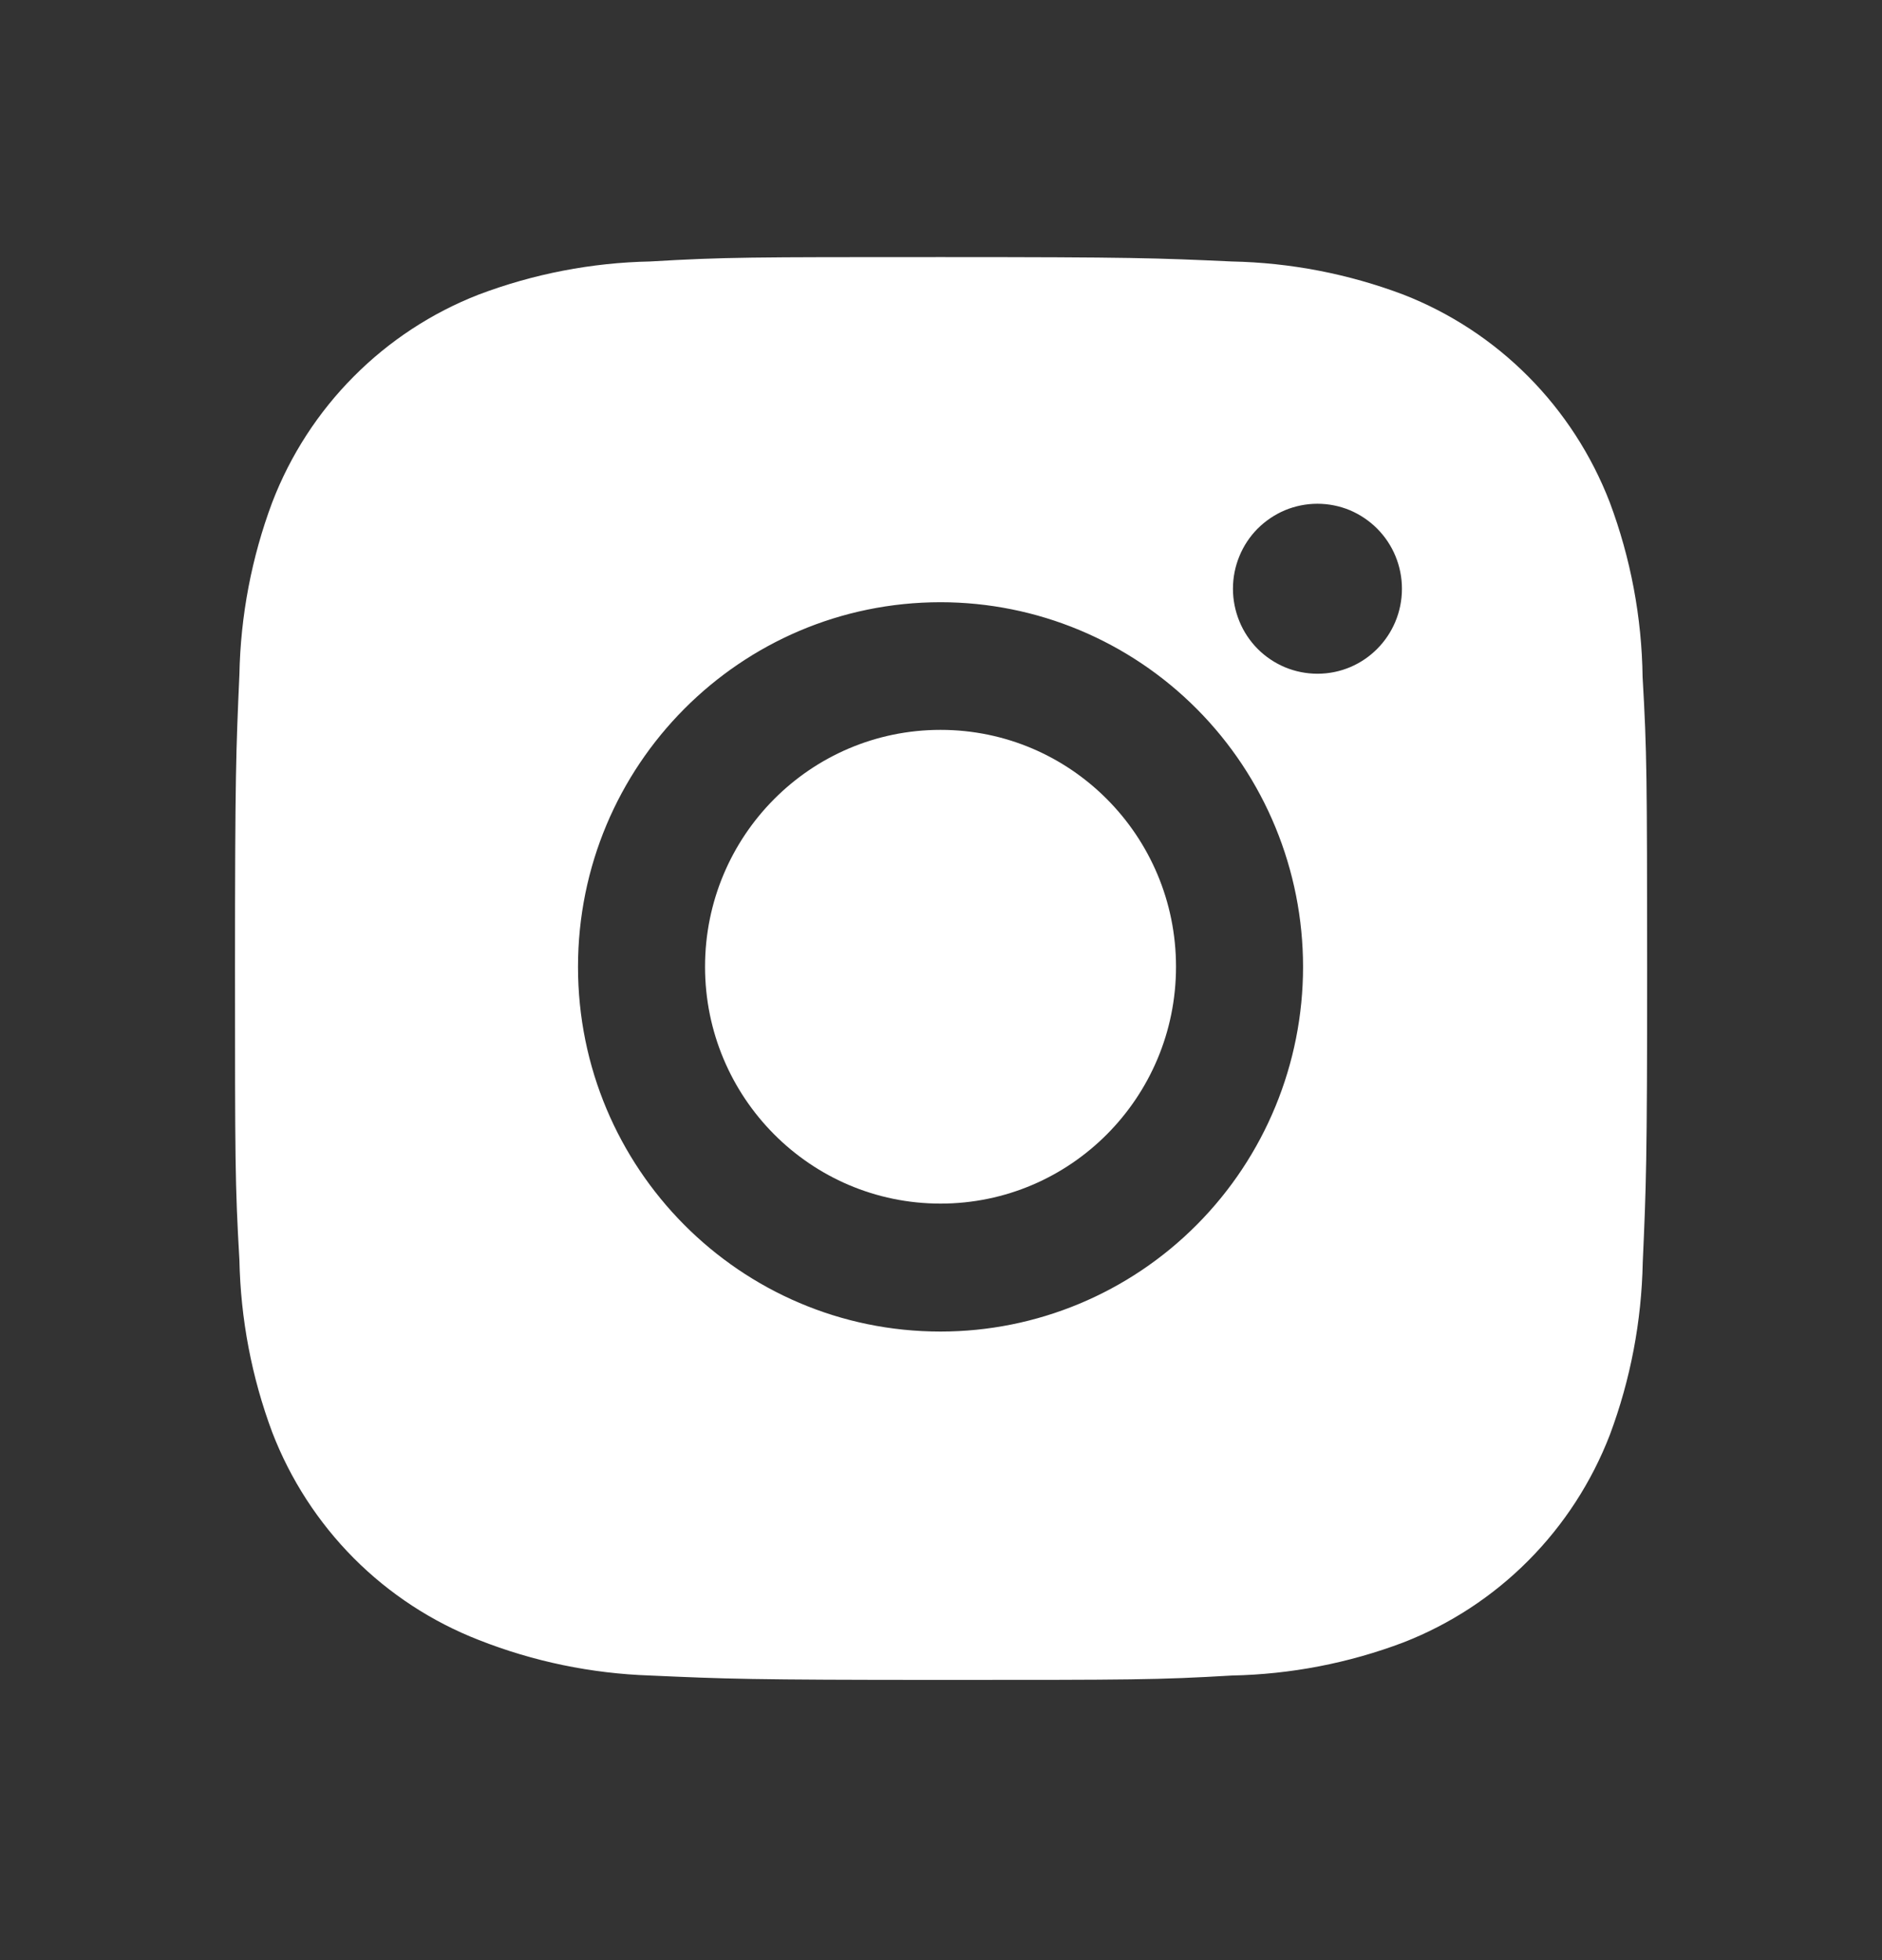 <svg width="24" height="25" viewBox="0 0 24 25" fill="none" xmlns="http://www.w3.org/2000/svg">
<rect x="0" y="0" width="24" height="25" fill="#333333" stroke="none"/>
<path d="M20.947 8.635C20.937 7.874 20.795 7.119 20.528 6.406C20.296 5.805 19.942 5.258 19.489 4.802C19.036 4.346 18.493 3.99 17.895 3.757C17.195 3.493 16.456 3.35 15.709 3.335C14.747 3.291 14.442 3.279 12 3.279C9.558 3.279 9.245 3.279 8.29 3.335C7.543 3.35 6.804 3.493 6.105 3.757C5.507 3.99 4.964 4.346 4.511 4.802C4.057 5.258 3.703 5.805 3.472 6.406C3.209 7.109 3.067 7.853 3.053 8.604C3.01 9.573 2.997 9.88 2.997 12.337C2.997 14.793 2.997 15.107 3.053 16.069C3.068 16.822 3.209 17.564 3.472 18.269C3.704 18.871 4.058 19.417 4.511 19.873C4.965 20.329 5.508 20.684 6.106 20.917C6.803 21.192 7.542 21.345 8.291 21.37C9.254 21.413 9.559 21.426 12.001 21.426C14.443 21.426 14.756 21.426 15.711 21.37C16.458 21.355 17.197 21.213 17.897 20.948C18.495 20.715 19.038 20.359 19.491 19.903C19.944 19.447 20.298 18.901 20.53 18.299C20.793 17.595 20.934 16.853 20.949 16.099C20.992 15.132 21.005 14.825 21.005 12.367C21.003 9.91 21.003 9.598 20.947 8.635V8.635ZM11.994 16.983C9.44 16.983 7.371 14.901 7.371 12.332C7.371 9.762 9.44 7.681 11.994 7.681C13.22 7.681 14.396 8.171 15.263 9.043C16.13 9.915 16.617 11.098 16.617 12.332C16.617 13.565 16.13 14.748 15.263 15.62C14.396 16.493 13.22 16.983 11.994 16.983V16.983ZM16.801 8.593C16.659 8.593 16.519 8.565 16.388 8.511C16.257 8.456 16.139 8.377 16.038 8.276C15.938 8.175 15.859 8.056 15.805 7.924C15.751 7.792 15.723 7.651 15.723 7.509C15.723 7.366 15.751 7.225 15.805 7.094C15.859 6.962 15.938 6.843 16.038 6.742C16.139 6.642 16.257 6.562 16.388 6.507C16.519 6.453 16.659 6.425 16.8 6.425C16.942 6.425 17.082 6.453 17.213 6.507C17.343 6.562 17.462 6.642 17.562 6.742C17.662 6.843 17.742 6.962 17.796 7.094C17.85 7.225 17.878 7.366 17.878 7.509C17.878 8.108 17.396 8.593 16.801 8.593Z" fill="white"/>
<path d="M11.994 15.351C13.652 15.351 14.997 13.998 14.997 12.33C14.997 10.661 13.652 9.309 11.994 9.309C10.335 9.309 8.991 10.661 8.991 12.33C8.991 13.998 10.335 15.351 11.994 15.351Z" fill="white"/>
</svg>
